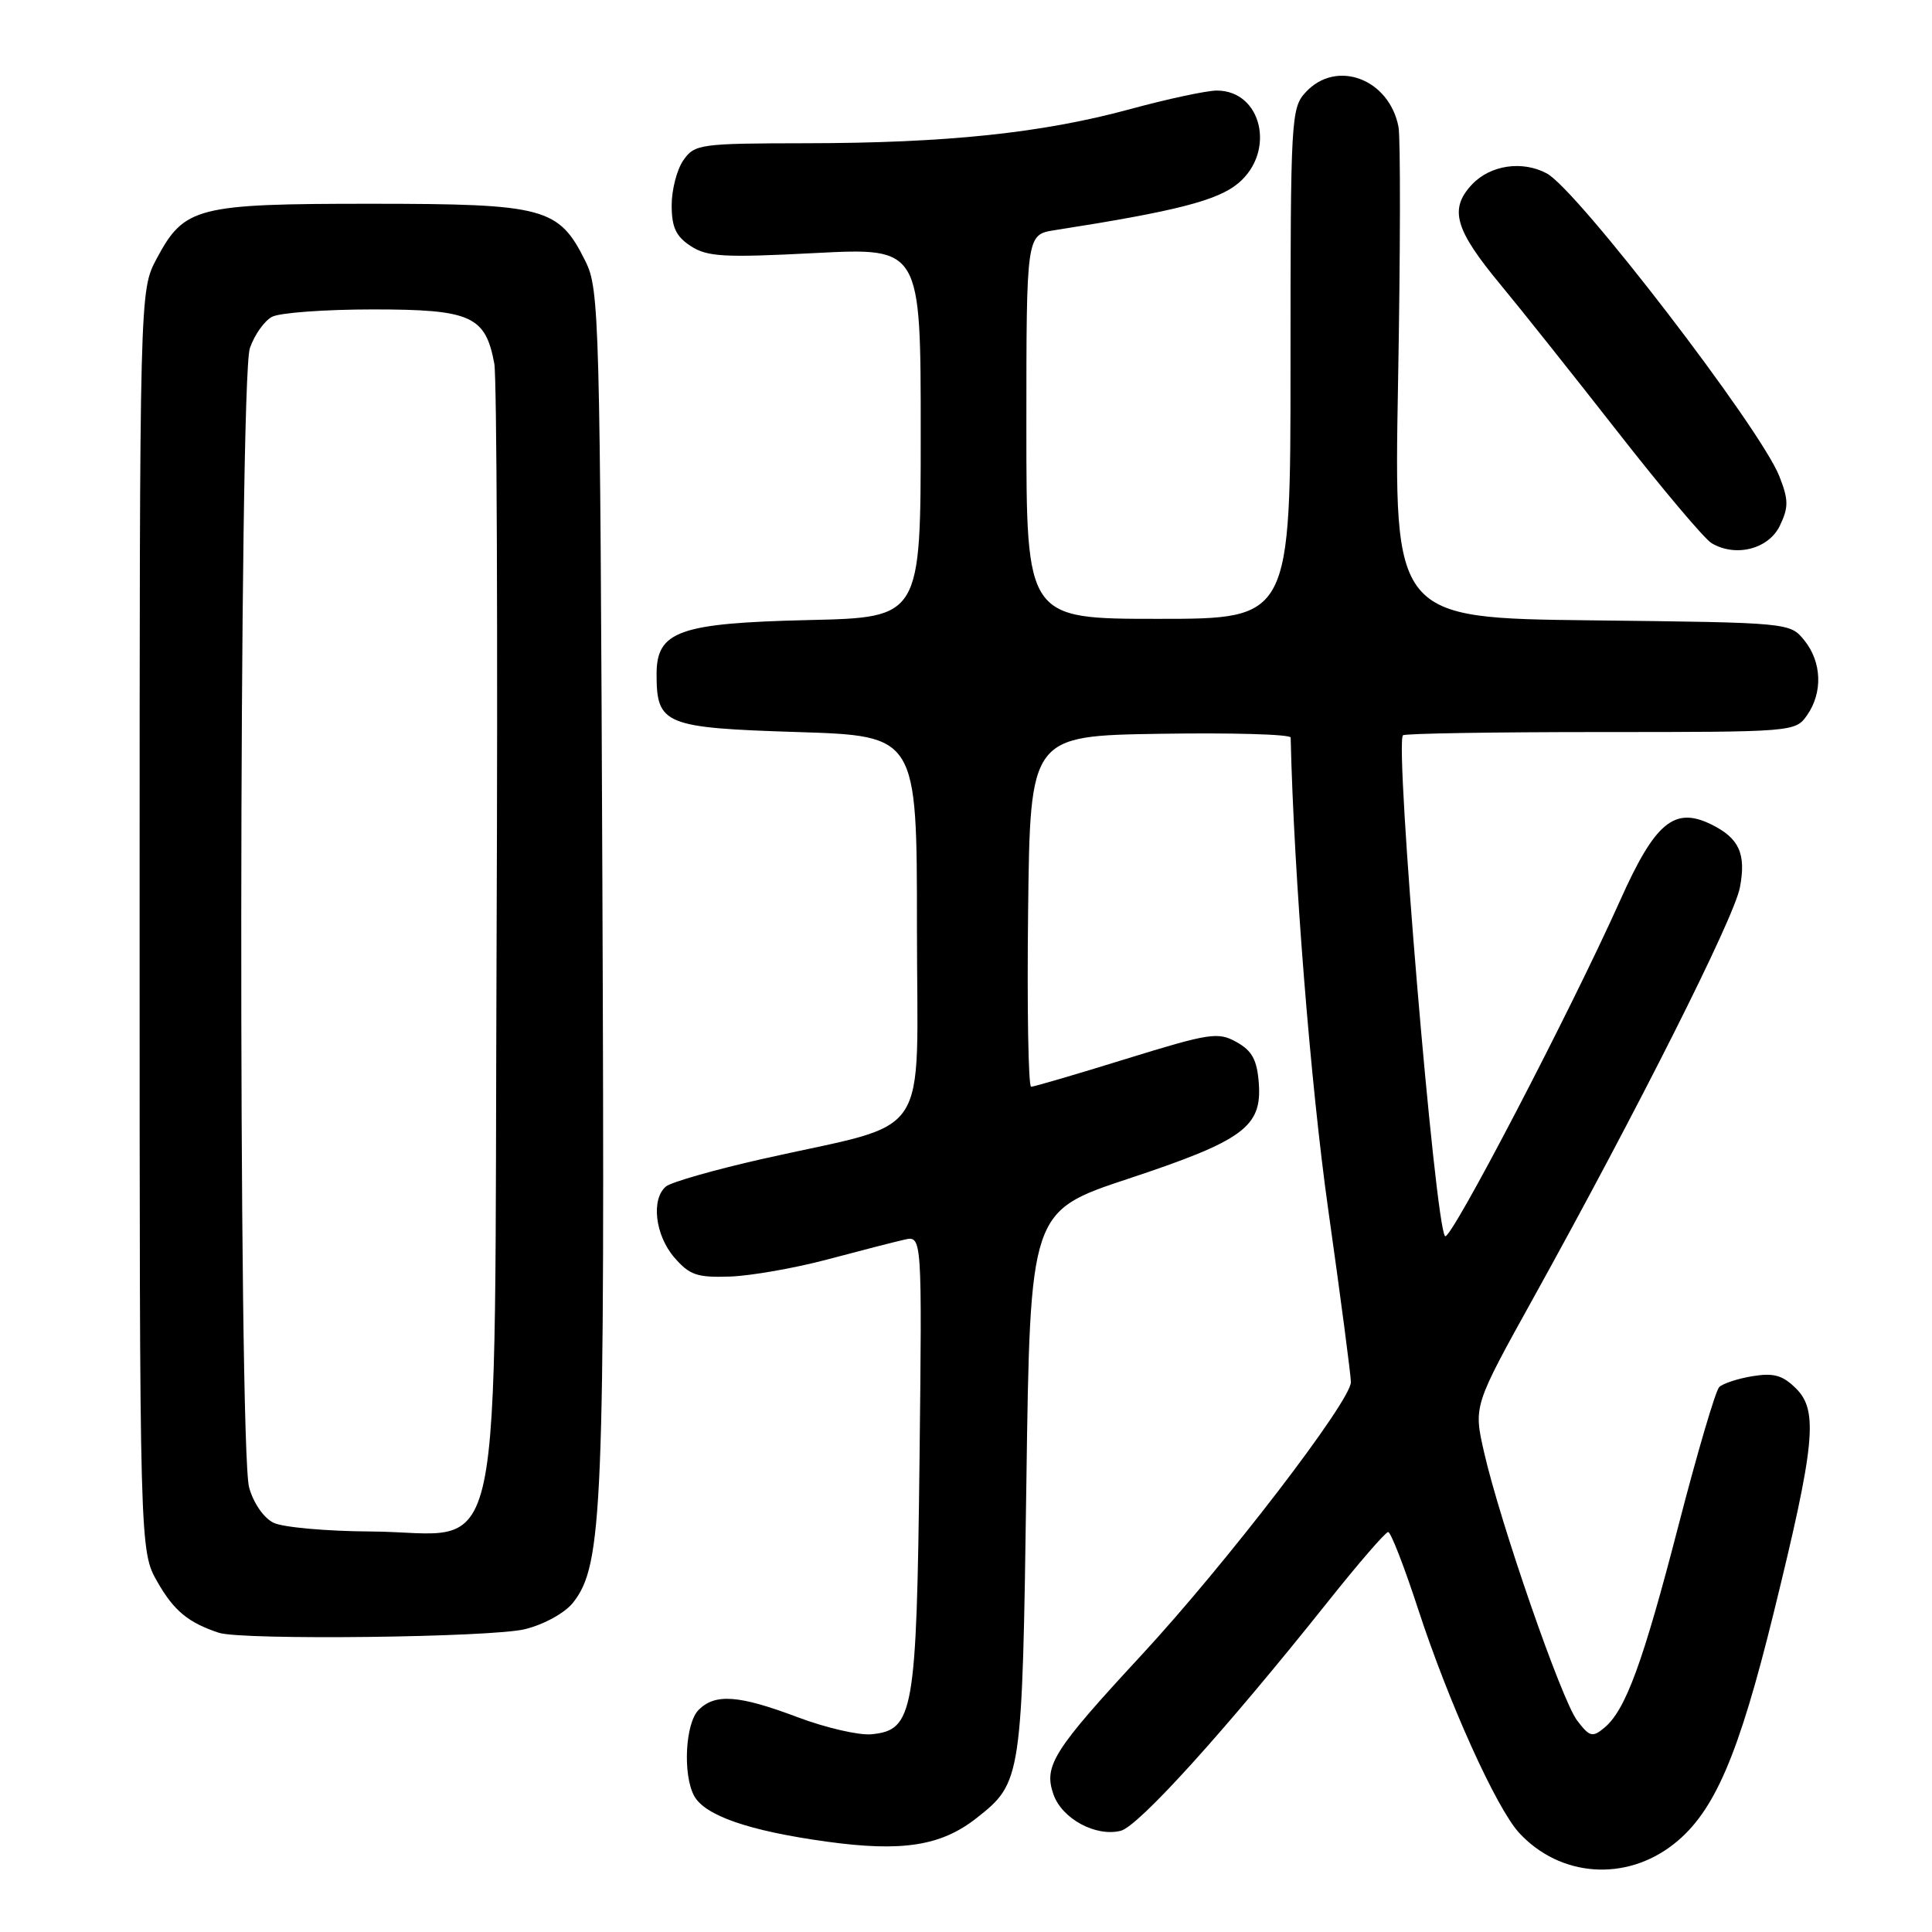 <?xml version="1.0" encoding="UTF-8" standalone="no"?>
<!DOCTYPE svg PUBLIC "-//W3C//DTD SVG 1.1//EN" "http://www.w3.org/Graphics/SVG/1.1/DTD/svg11.dtd" >
<svg xmlns="http://www.w3.org/2000/svg" xmlns:xlink="http://www.w3.org/1999/xlink" version="1.1" viewBox="0 0 256 256">
 <g >
 <path fill="currentColor"
d=" M 221.82 244.32 C 227.16 240.10 230.36 232.66 235.02 213.72 C 240.50 191.45 240.95 186.95 238.01 184.01 C 236.23 182.23 235.05 181.89 232.22 182.35 C 230.27 182.67 228.28 183.32 227.80 183.80 C 227.32 184.28 224.91 192.46 222.45 201.97 C 217.69 220.37 215.40 226.61 212.57 228.95 C 211.00 230.25 210.62 230.14 208.96 227.95 C 206.90 225.21 198.78 201.79 196.64 192.40 C 195.25 186.29 195.25 186.29 203.23 171.90 C 217.05 146.95 229.79 121.64 230.55 117.58 C 231.39 113.12 230.45 111.06 226.75 109.24 C 221.86 106.84 219.31 108.96 214.70 119.26 C 208.13 133.94 192.18 164.53 191.48 163.80 C 190.15 162.44 184.79 98.55 185.90 97.43 C 186.14 97.19 197.93 97.00 212.11 97.00 C 237.61 97.00 237.90 96.98 239.44 94.78 C 241.55 91.77 241.40 87.72 239.09 84.86 C 237.18 82.50 237.15 82.50 210.94 82.20 C 184.69 81.90 184.69 81.90 185.25 50.69 C 185.56 33.52 185.58 18.28 185.31 16.82 C 184.09 10.46 177.11 7.82 173.04 12.19 C 171.07 14.30 171.00 15.54 171.00 48.19 C 171.00 82.00 171.00 82.00 153.50 82.00 C 136.00 82.00 136.00 82.00 136.00 56.55 C 136.00 31.09 136.00 31.09 139.75 30.50 C 155.78 28.00 161.36 26.57 164.09 24.27 C 169.08 20.07 167.20 12.00 161.23 12.00 C 159.88 12.00 154.66 13.12 149.64 14.49 C 138.06 17.63 125.43 18.96 106.81 18.98 C 92.77 19.00 92.04 19.10 90.56 21.22 C 89.70 22.44 89.00 25.13 89.00 27.20 C 89.00 30.11 89.57 31.33 91.52 32.60 C 93.70 34.03 95.90 34.16 108.02 33.53 C 122.00 32.81 122.00 32.81 122.00 57.32 C 122.00 81.82 122.00 81.82 107.20 82.16 C 89.98 82.56 87.00 83.62 87.00 89.33 C 87.00 96.02 88.03 96.44 105.67 97.00 C 121.50 97.50 121.50 97.50 121.50 122.89 C 121.50 151.91 123.83 148.42 101.00 153.57 C 94.67 155.00 88.94 156.64 88.25 157.21 C 86.25 158.87 86.80 163.66 89.34 166.61 C 91.37 168.96 92.36 169.30 96.74 169.15 C 99.52 169.05 105.33 168.03 109.65 166.88 C 113.97 165.73 118.55 164.55 119.84 164.26 C 122.18 163.73 122.18 163.73 121.84 193.62 C 121.45 227.01 121.06 229.25 115.48 229.80 C 113.83 229.96 109.44 228.95 105.72 227.55 C 97.90 224.60 94.77 224.37 92.57 226.57 C 90.81 228.33 90.45 235.11 91.97 237.95 C 93.38 240.57 99.23 242.60 109.50 244.02 C 119.53 245.41 124.70 244.60 129.39 240.91 C 135.39 236.19 135.45 235.77 136.00 196.50 C 136.50 160.50 136.50 160.50 149.50 156.19 C 164.73 151.14 167.22 149.32 166.80 143.56 C 166.57 140.44 165.92 139.24 163.85 138.08 C 161.40 136.71 160.31 136.88 149.24 140.30 C 142.67 142.34 136.99 144.00 136.63 144.00 C 136.26 144.00 136.08 133.54 136.23 120.75 C 136.50 97.50 136.50 97.50 153.75 97.23 C 163.24 97.08 171.01 97.30 171.02 97.73 C 171.44 115.91 173.67 143.85 176.01 160.37 C 177.65 171.99 179.00 182.24 179.00 183.14 C 179.00 185.64 162.50 207.15 151.28 219.28 C 139.54 231.96 138.26 233.99 139.59 237.77 C 140.72 241.00 145.20 243.42 148.50 242.59 C 150.88 241.99 162.33 229.33 175.94 212.25 C 179.99 207.16 183.59 203.00 183.94 203.00 C 184.29 203.00 186.08 207.61 187.92 213.25 C 191.96 225.61 198.27 239.57 201.29 242.86 C 206.72 248.75 215.45 249.37 221.82 244.32 Z  M 69.58 215.87 C 72.12 215.24 74.87 213.71 75.94 212.35 C 79.86 207.36 80.16 200.06 79.82 117.50 C 79.51 41.97 79.42 38.33 77.58 34.63 C 74.04 27.49 72.23 27.01 49.20 27.00 C 26.02 27.00 24.43 27.41 20.76 34.27 C 18.50 38.50 18.50 38.50 18.50 122.00 C 18.50 205.50 18.50 205.50 20.88 209.65 C 23.06 213.45 24.95 215.01 29.00 216.35 C 32.06 217.36 65.24 216.97 69.58 215.87 Z  M 235.85 69.64 C 237.01 67.20 237.00 66.23 235.77 63.10 C 233.27 56.74 209.01 25.15 204.96 22.98 C 201.71 21.24 197.48 21.87 195.05 24.44 C 191.99 27.70 192.76 30.40 198.82 37.71 C 201.46 40.89 208.45 49.68 214.35 57.22 C 220.25 64.77 225.85 71.41 226.79 71.97 C 229.99 73.88 234.37 72.75 235.85 69.64 Z  M 36.26 201.78 C 34.96 201.16 33.59 199.18 33.01 197.10 C 31.56 191.88 31.65 50.31 33.11 46.13 C 33.71 44.38 35.03 42.52 36.04 41.98 C 37.05 41.44 43.07 41.00 49.43 41.00 C 62.42 41.00 64.33 41.86 65.50 48.19 C 65.83 50.01 65.97 84.50 65.80 124.84 C 65.45 211.23 67.19 203.05 49.19 202.93 C 43.31 202.90 37.49 202.38 36.26 201.78 Z "/>
</g>
</svg>